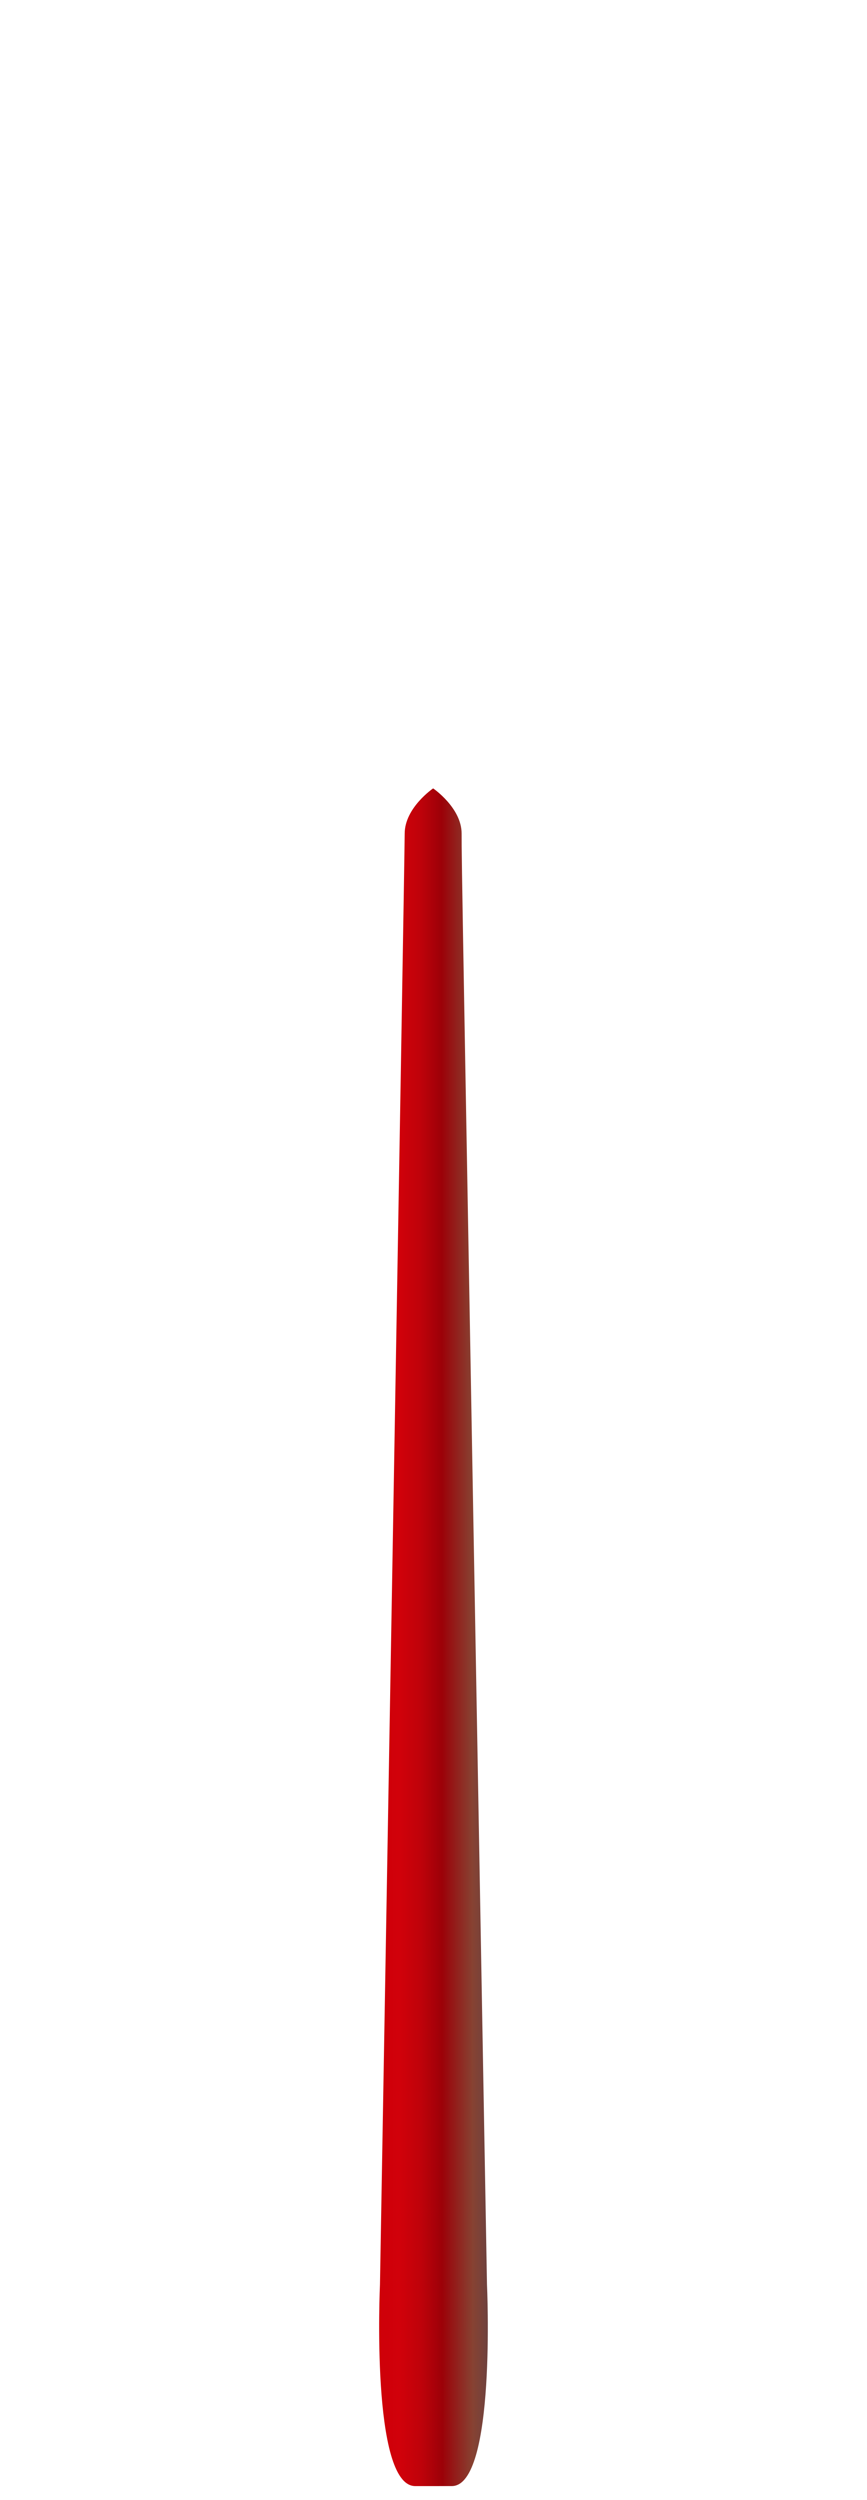 <?xml version="1.0" encoding="utf-8"?>
<!-- Generator: Adobe Illustrator 16.0.4, SVG Export Plug-In . SVG Version: 6.00 Build 0)  -->
<!DOCTYPE svg PUBLIC "-//W3C//DTD SVG 1.1//EN" "http://www.w3.org/Graphics/SVG/1.1/DTD/svg11.dtd">
<svg version="1.1" id="レイヤー_1" xmlns="http://www.w3.org/2000/svg" xmlns:xlink="http://www.w3.org/1999/xlink" x="0px"
	 y="0px" width="62.329px" height="179.657px" viewBox="0 0 62.329 179.657" enable-background="new 0 0 62.329 179.657"
	 xml:space="preserve">
<g display="none">
	
		<linearGradient id="SVGID_1_" gradientUnits="userSpaceOnUse" x1="-978.934" y1="536.379" x2="-968.742" y2="536.379" gradientTransform="matrix(0.694 -4.670327e-04 -6.849703e-04 -1 707.621 653.582)">
		<stop  offset="0.107" style="stop-color:#363636"/>
		<stop  offset="0.184" style="stop-color:#1F1F1F"/>
		<stop  offset="0.263" style="stop-color:#303030"/>
		<stop  offset="0.544" style="stop-color:#121212"/>
		<stop  offset="0.874" style="stop-color:#000000"/>
		<stop  offset="0.928" style="stop-color:#000000"/>
	</linearGradient>
	<path display="inline" fill="url(#SVGID_1_)" d="M32.362,178.657c2.908-0.002,2.283-14.484,2.283-14.484
		C32.946,61.799,32.944,62.116,32.944,59.902c0-1.855-1.855-3.245-1.855-3.245l0,0c0,0-1.854,1.393-1.853,3.249
		c0.002,1.854-1.559,104.27-1.559,104.27s-0.604,14.482,2.305,14.48H32.362z"/>
</g>
<g>
	
		<linearGradient id="SVGID_2_" gradientUnits="userSpaceOnUse" x1="-1132.562" y1="-11.738" x2="-1122.368" y2="-11.738" gradientTransform="matrix(0.766 -1.883235e-04 -2.364367e-04 -1 895.254 105.707)">
		<stop  offset="0" style="stop-color:#CF0009"/>
		<stop  offset="0.125" style="stop-color:#D1010A"/>
		<stop  offset="0.322" style="stop-color:#BF020A"/>
		<stop  offset="0.52" style="stop-color:#9C0108"/>
		<stop  offset="0.8" style="stop-color:#874232"/>
		<stop  offset="1" style="stop-color:#634244"/>
	</linearGradient>
	<path fill="url(#SVGID_2_)" d="M32.48,178.657c3.21-0.002,2.53-14.482,2.53-14.482C33.186,61.799,33.186,62.115,33.187,59.904
		c-0.001-1.856-2.049-3.248-2.049-3.248l0,0c0,0-2.045,1.392-2.045,3.249c0.001,1.854-1.777,104.269-1.777,104.269
		s-0.674,14.482,2.536,14.484L32.48,178.657z"/>
</g>
</svg>

